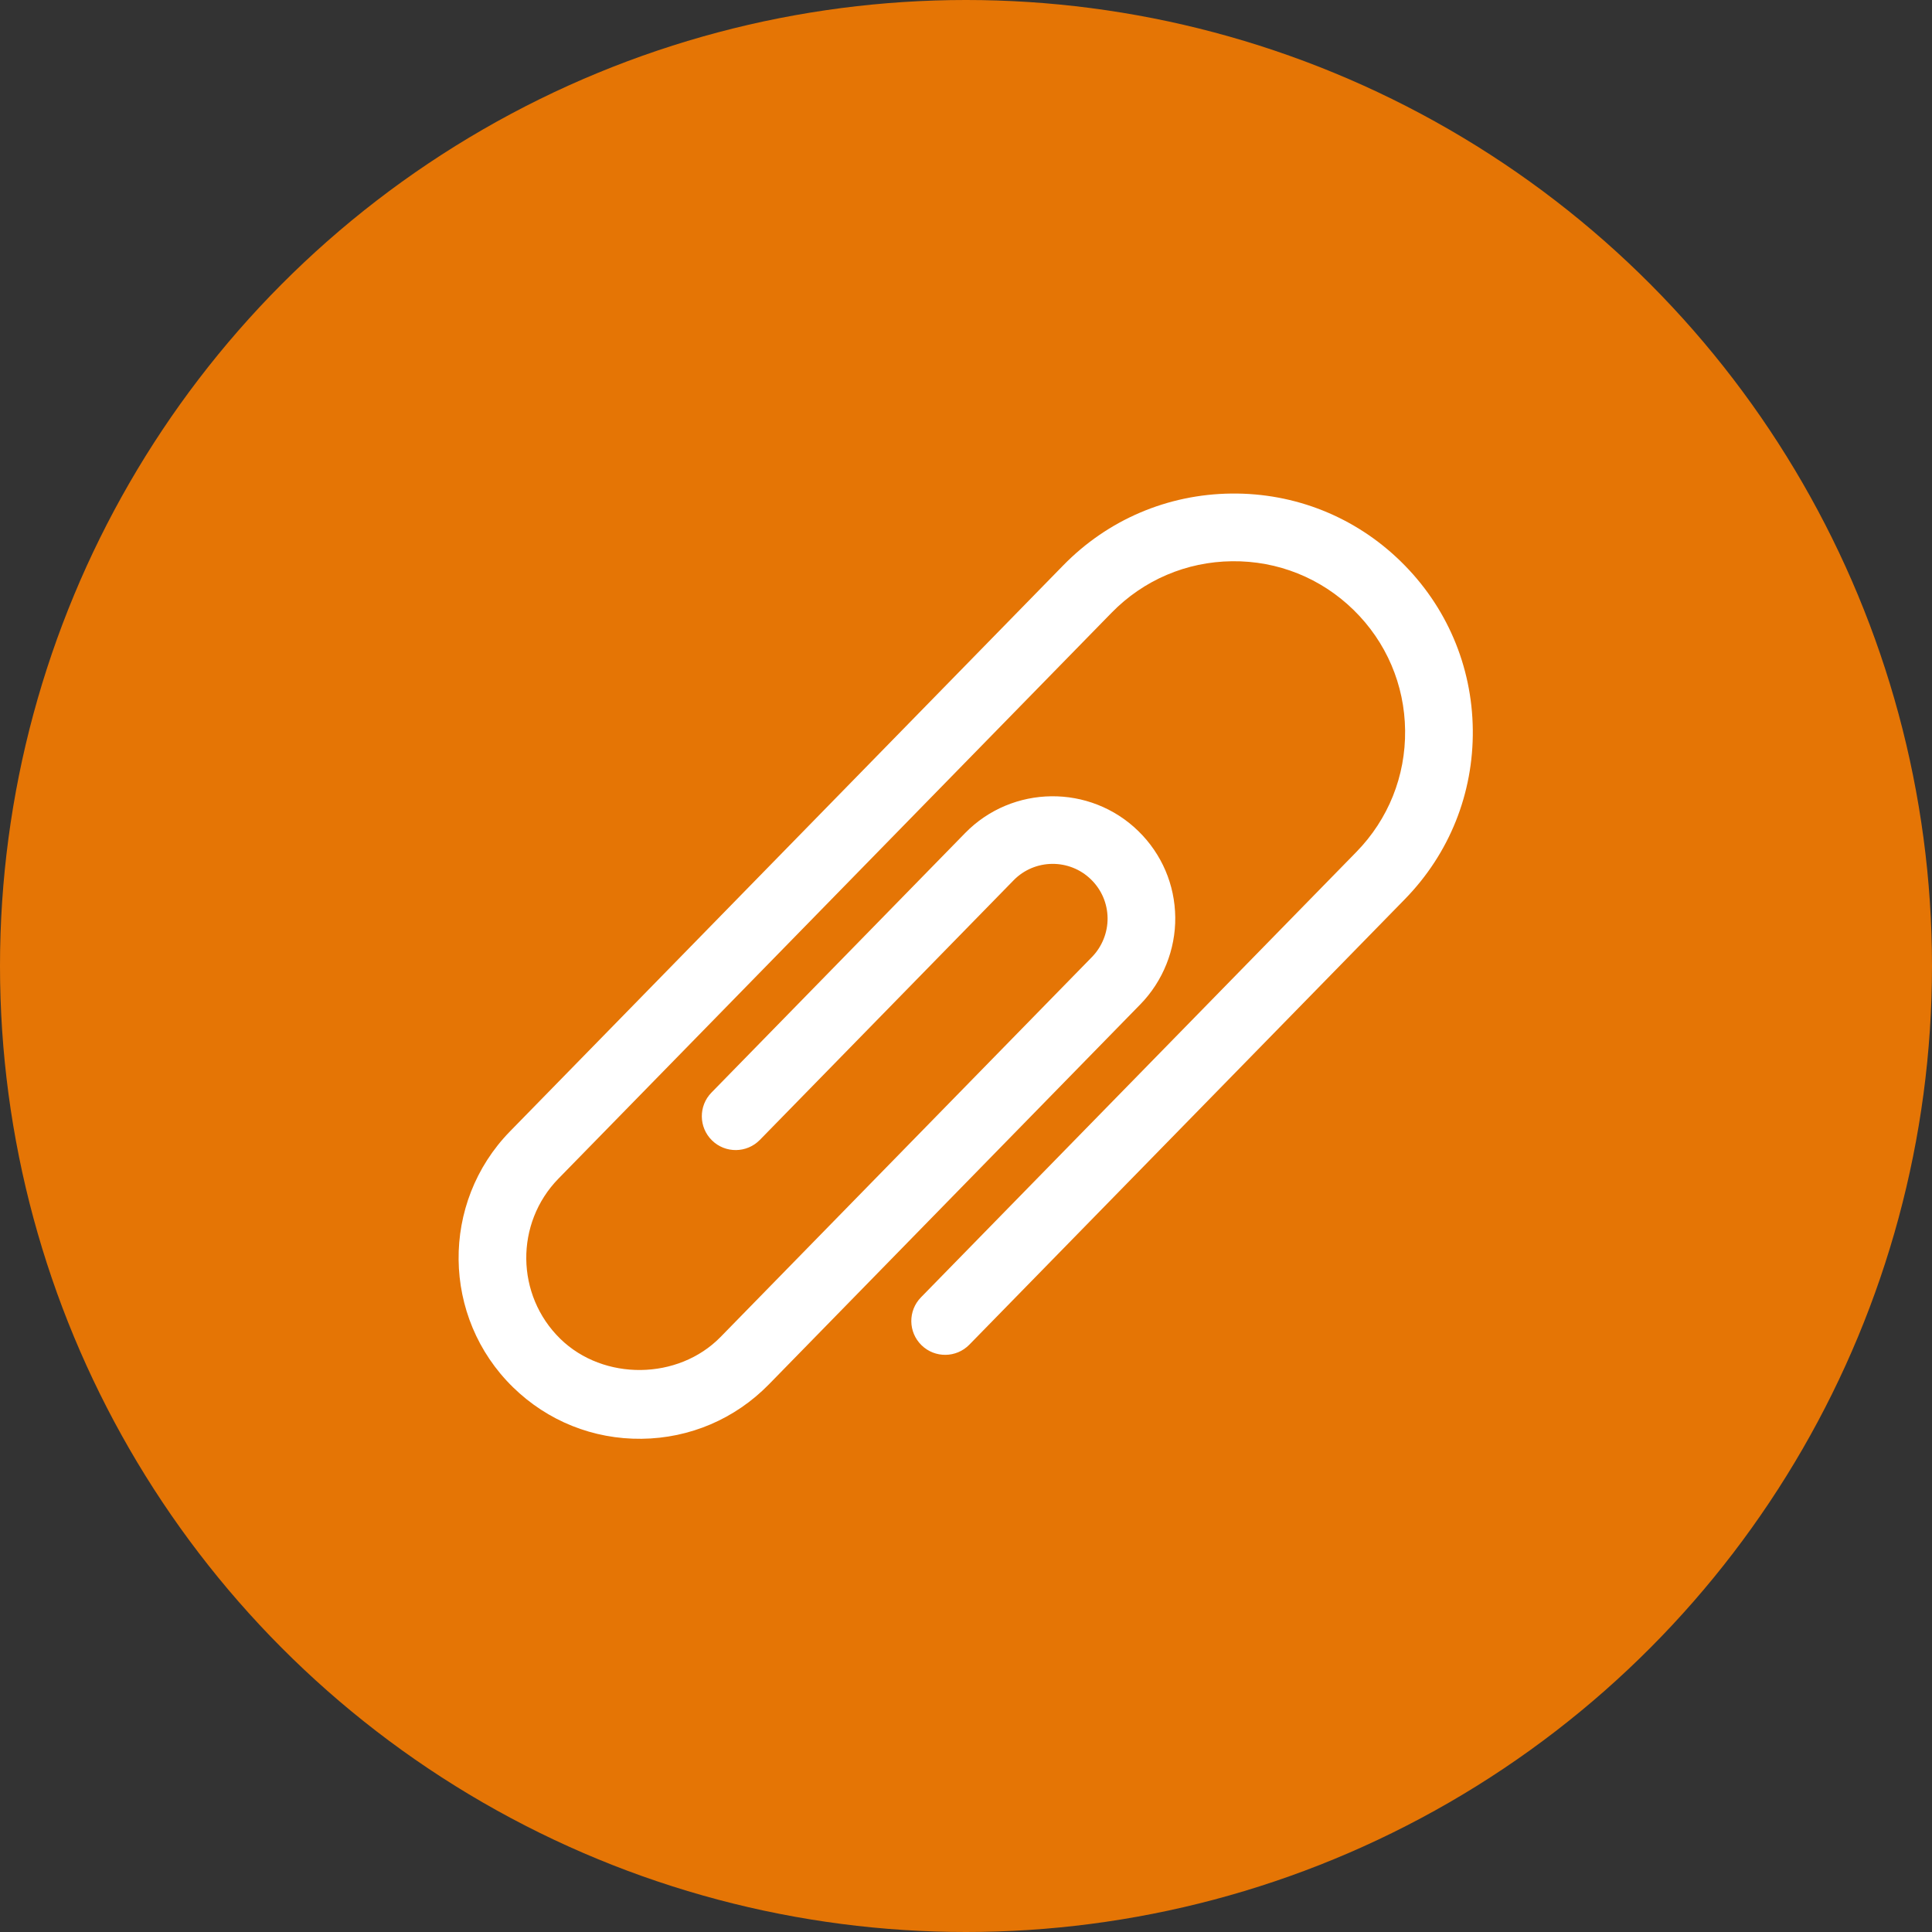 <?xml version="1.0" encoding="utf-8"?>
<!-- Generator: Adobe Illustrator 16.0.0, SVG Export Plug-In . SVG Version: 6.00 Build 0)  -->
<!DOCTYPE svg PUBLIC "-//W3C//DTD SVG 1.1 Tiny//EN" "http://www.w3.org/Graphics/SVG/1.1/DTD/svg11-tiny.dtd">
<svg version="1.1" baseProfile="tiny" id="Capa_1" xmlns="http://www.w3.org/2000/svg" xmlns:xlink="http://www.w3.org/1999/xlink"
	 x="0px" y="0px" width="558px" height="558px" viewBox="0 0 558 558" xml:space="preserve">
<rect x="0" y="0" width="558" height="558" fill="#333333" stroke="none"/>
<circle fill="#E57505" cx="279" cy="279" r="279"/>
<g>
	<path fill="#FFFFFF" d="M185.298,415.551c13.964-0.158,27.027-5.749,36.786-15.73l107.272-109.75
		c6.514-6.663,10.187-15.822,10.081-25.138c-0.107-9.438-3.892-18.284-10.659-24.9c-13.96-13.626-36.403-13.37-50.029,0.568
		l-73.262,74.957c-3.775,3.857-3.705,10.046,0.157,13.82c3.861,3.775,10.049,3.704,13.824-0.156l73.262-74.957
		c6.094-6.255,16.147-6.352,22.385-0.254c3.029,2.962,4.728,6.922,4.776,11.144c0.047,4.163-1.597,8.267-4.516,11.252
		L208.103,386.154c-12.229,12.492-33.765,12.737-46.276,0.525c-12.897-12.617-13.133-33.368-0.526-46.278l159.752-163.435
		c9.233-9.441,21.583-14.721,34.783-14.87c13.201-0.15,25.67,4.847,35.112,14.076s14.727,21.588,14.876,34.78
		c0.15,13.194-4.844,25.66-14.073,35.103l-125.76,128.644c-3.775,3.861-3.705,10.046,0.157,13.821
		c3.861,3.774,10.046,3.704,13.821-0.157l125.763-128.641c12.88-13.17,19.851-30.569,19.642-48.992
		c-0.209-18.42-7.583-35.656-20.762-48.539c-13.164-12.883-30.574-19.854-48.998-19.645c-18.423,0.21-35.667,7.574-48.539,20.754
		L147.321,326.737c-20.146,20.609-19.769,53.774,0.84,73.924C158.145,410.417,171.331,415.71,185.298,415.551z"/>
</g>
</svg>
